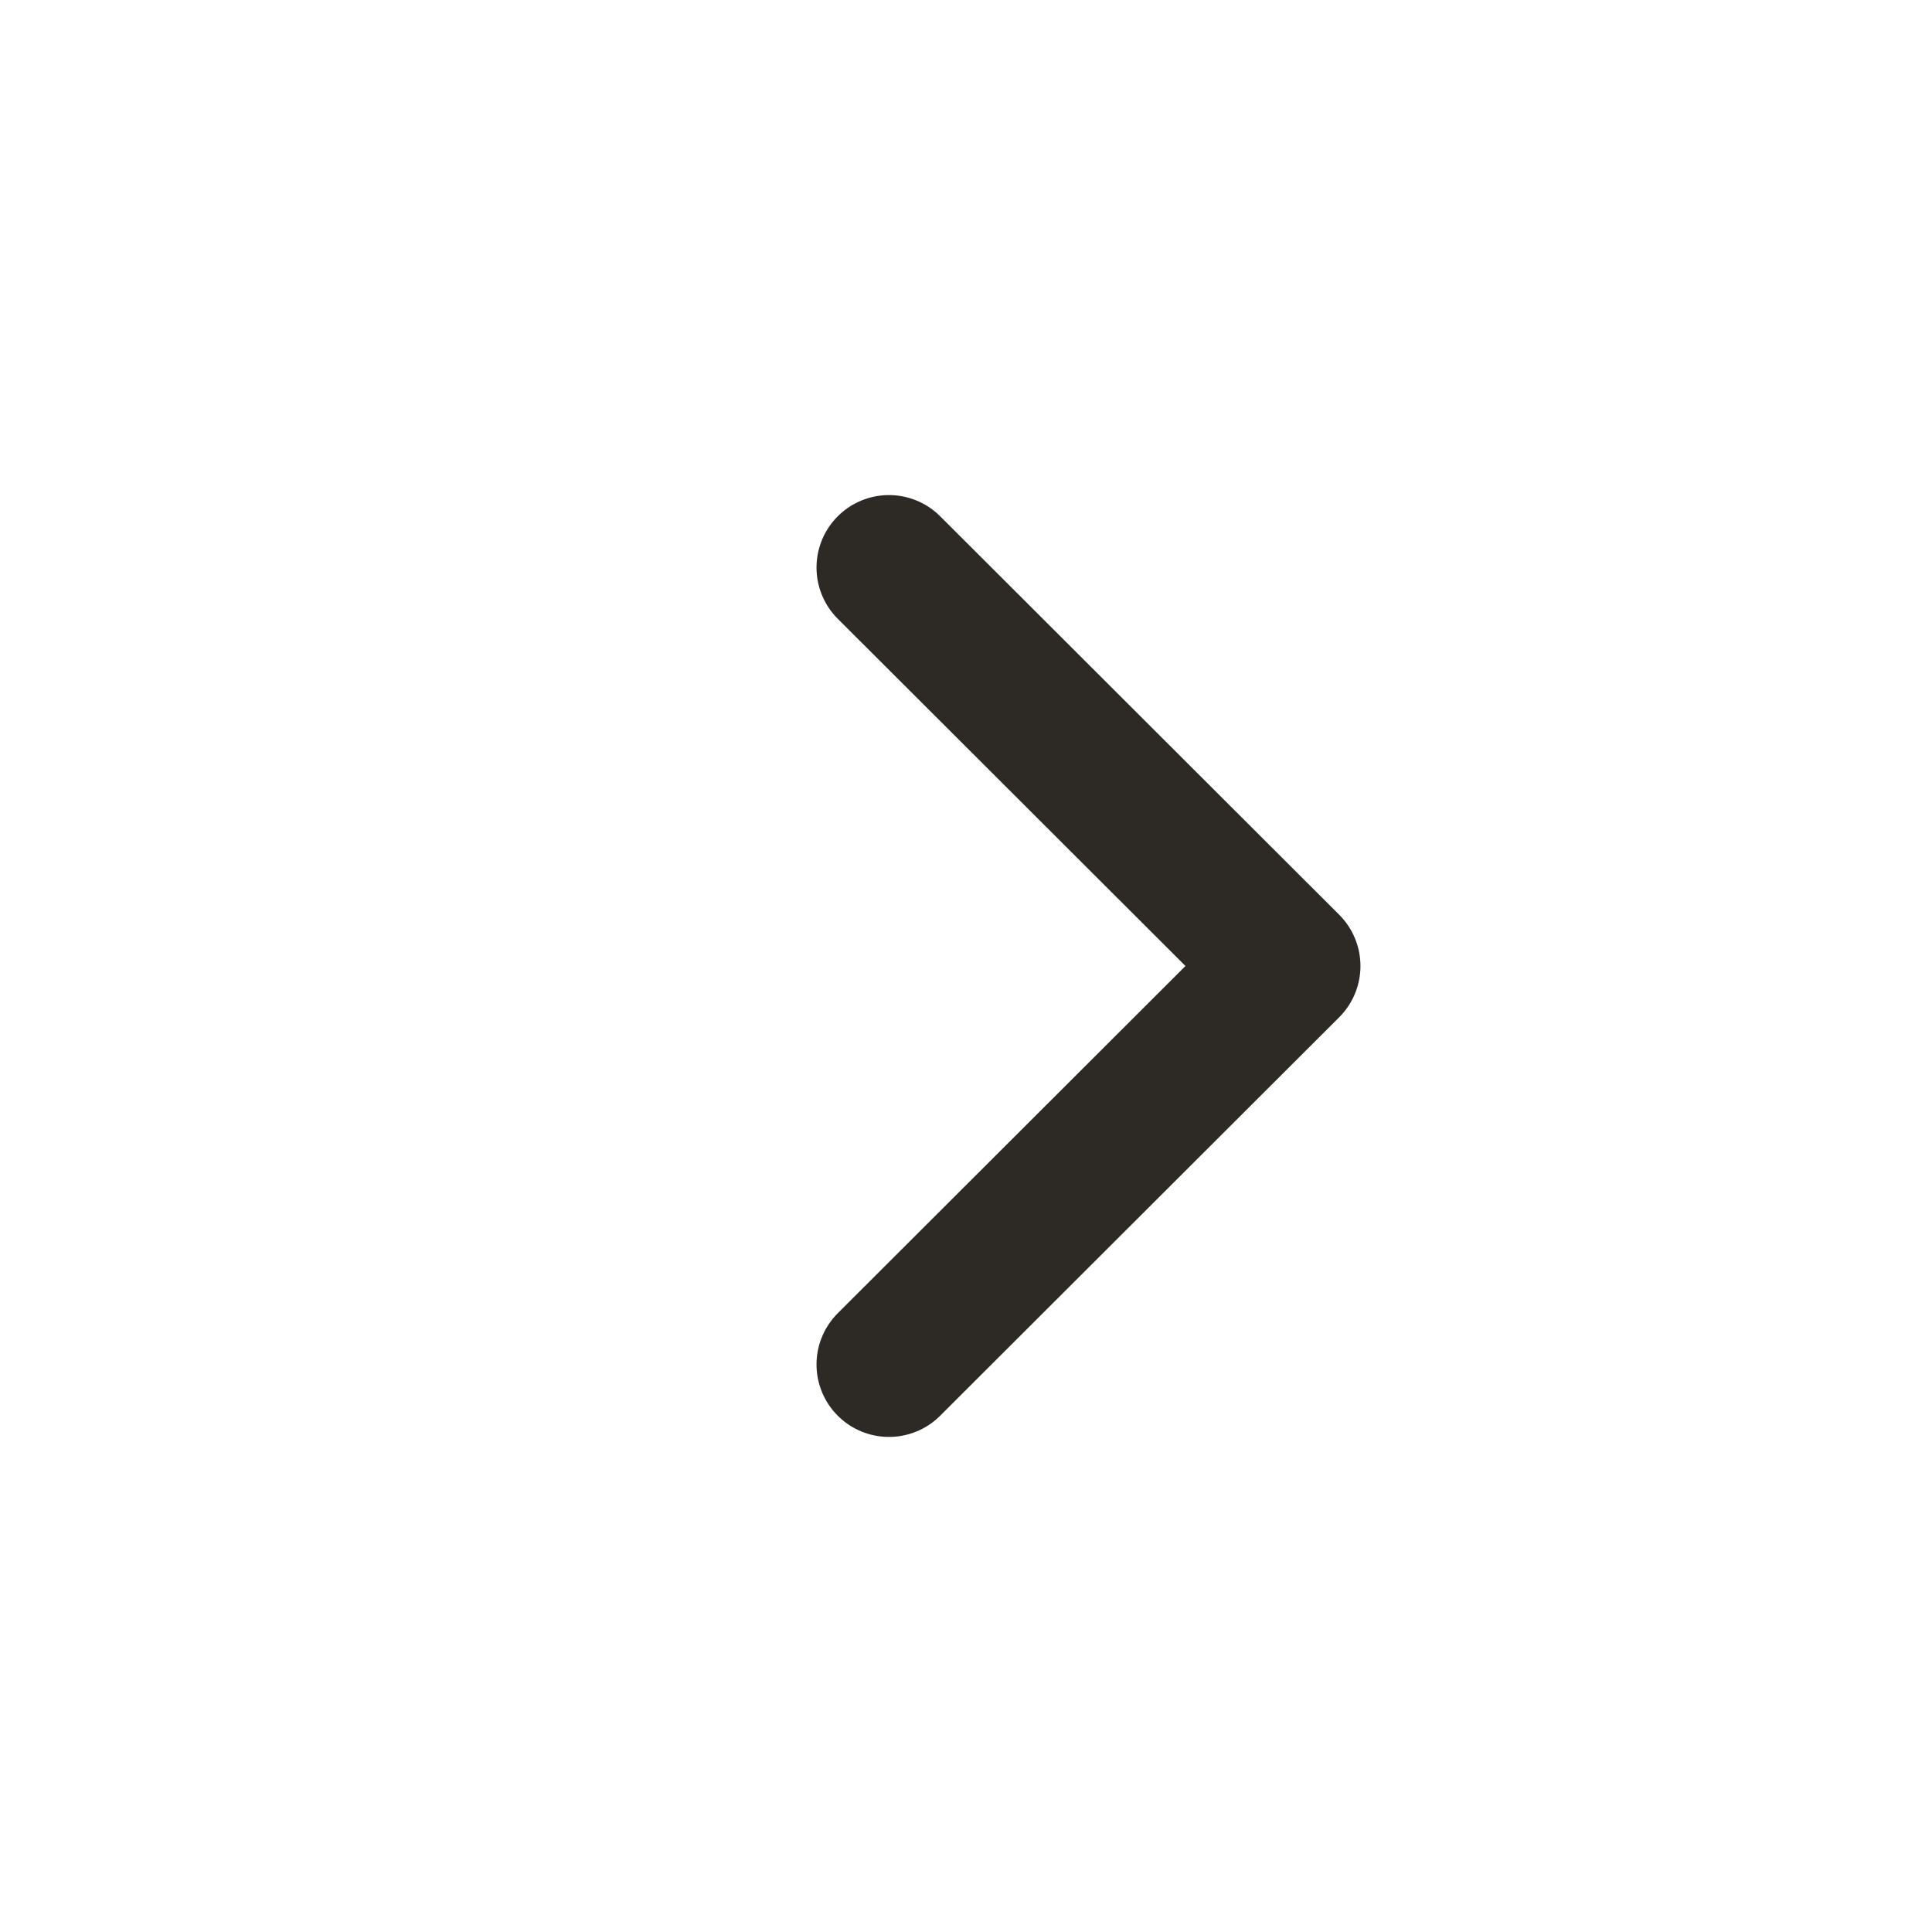 <svg width="24" height="24" viewBox="0 0 24 24" fill="none" xmlns="http://www.w3.org/2000/svg">
<path d="M11.043 7.05L16 12L11.043 16.95" stroke="#2D2A26" stroke-width="1.8" stroke-linecap="round" stroke-linejoin="round"/>
</svg>
